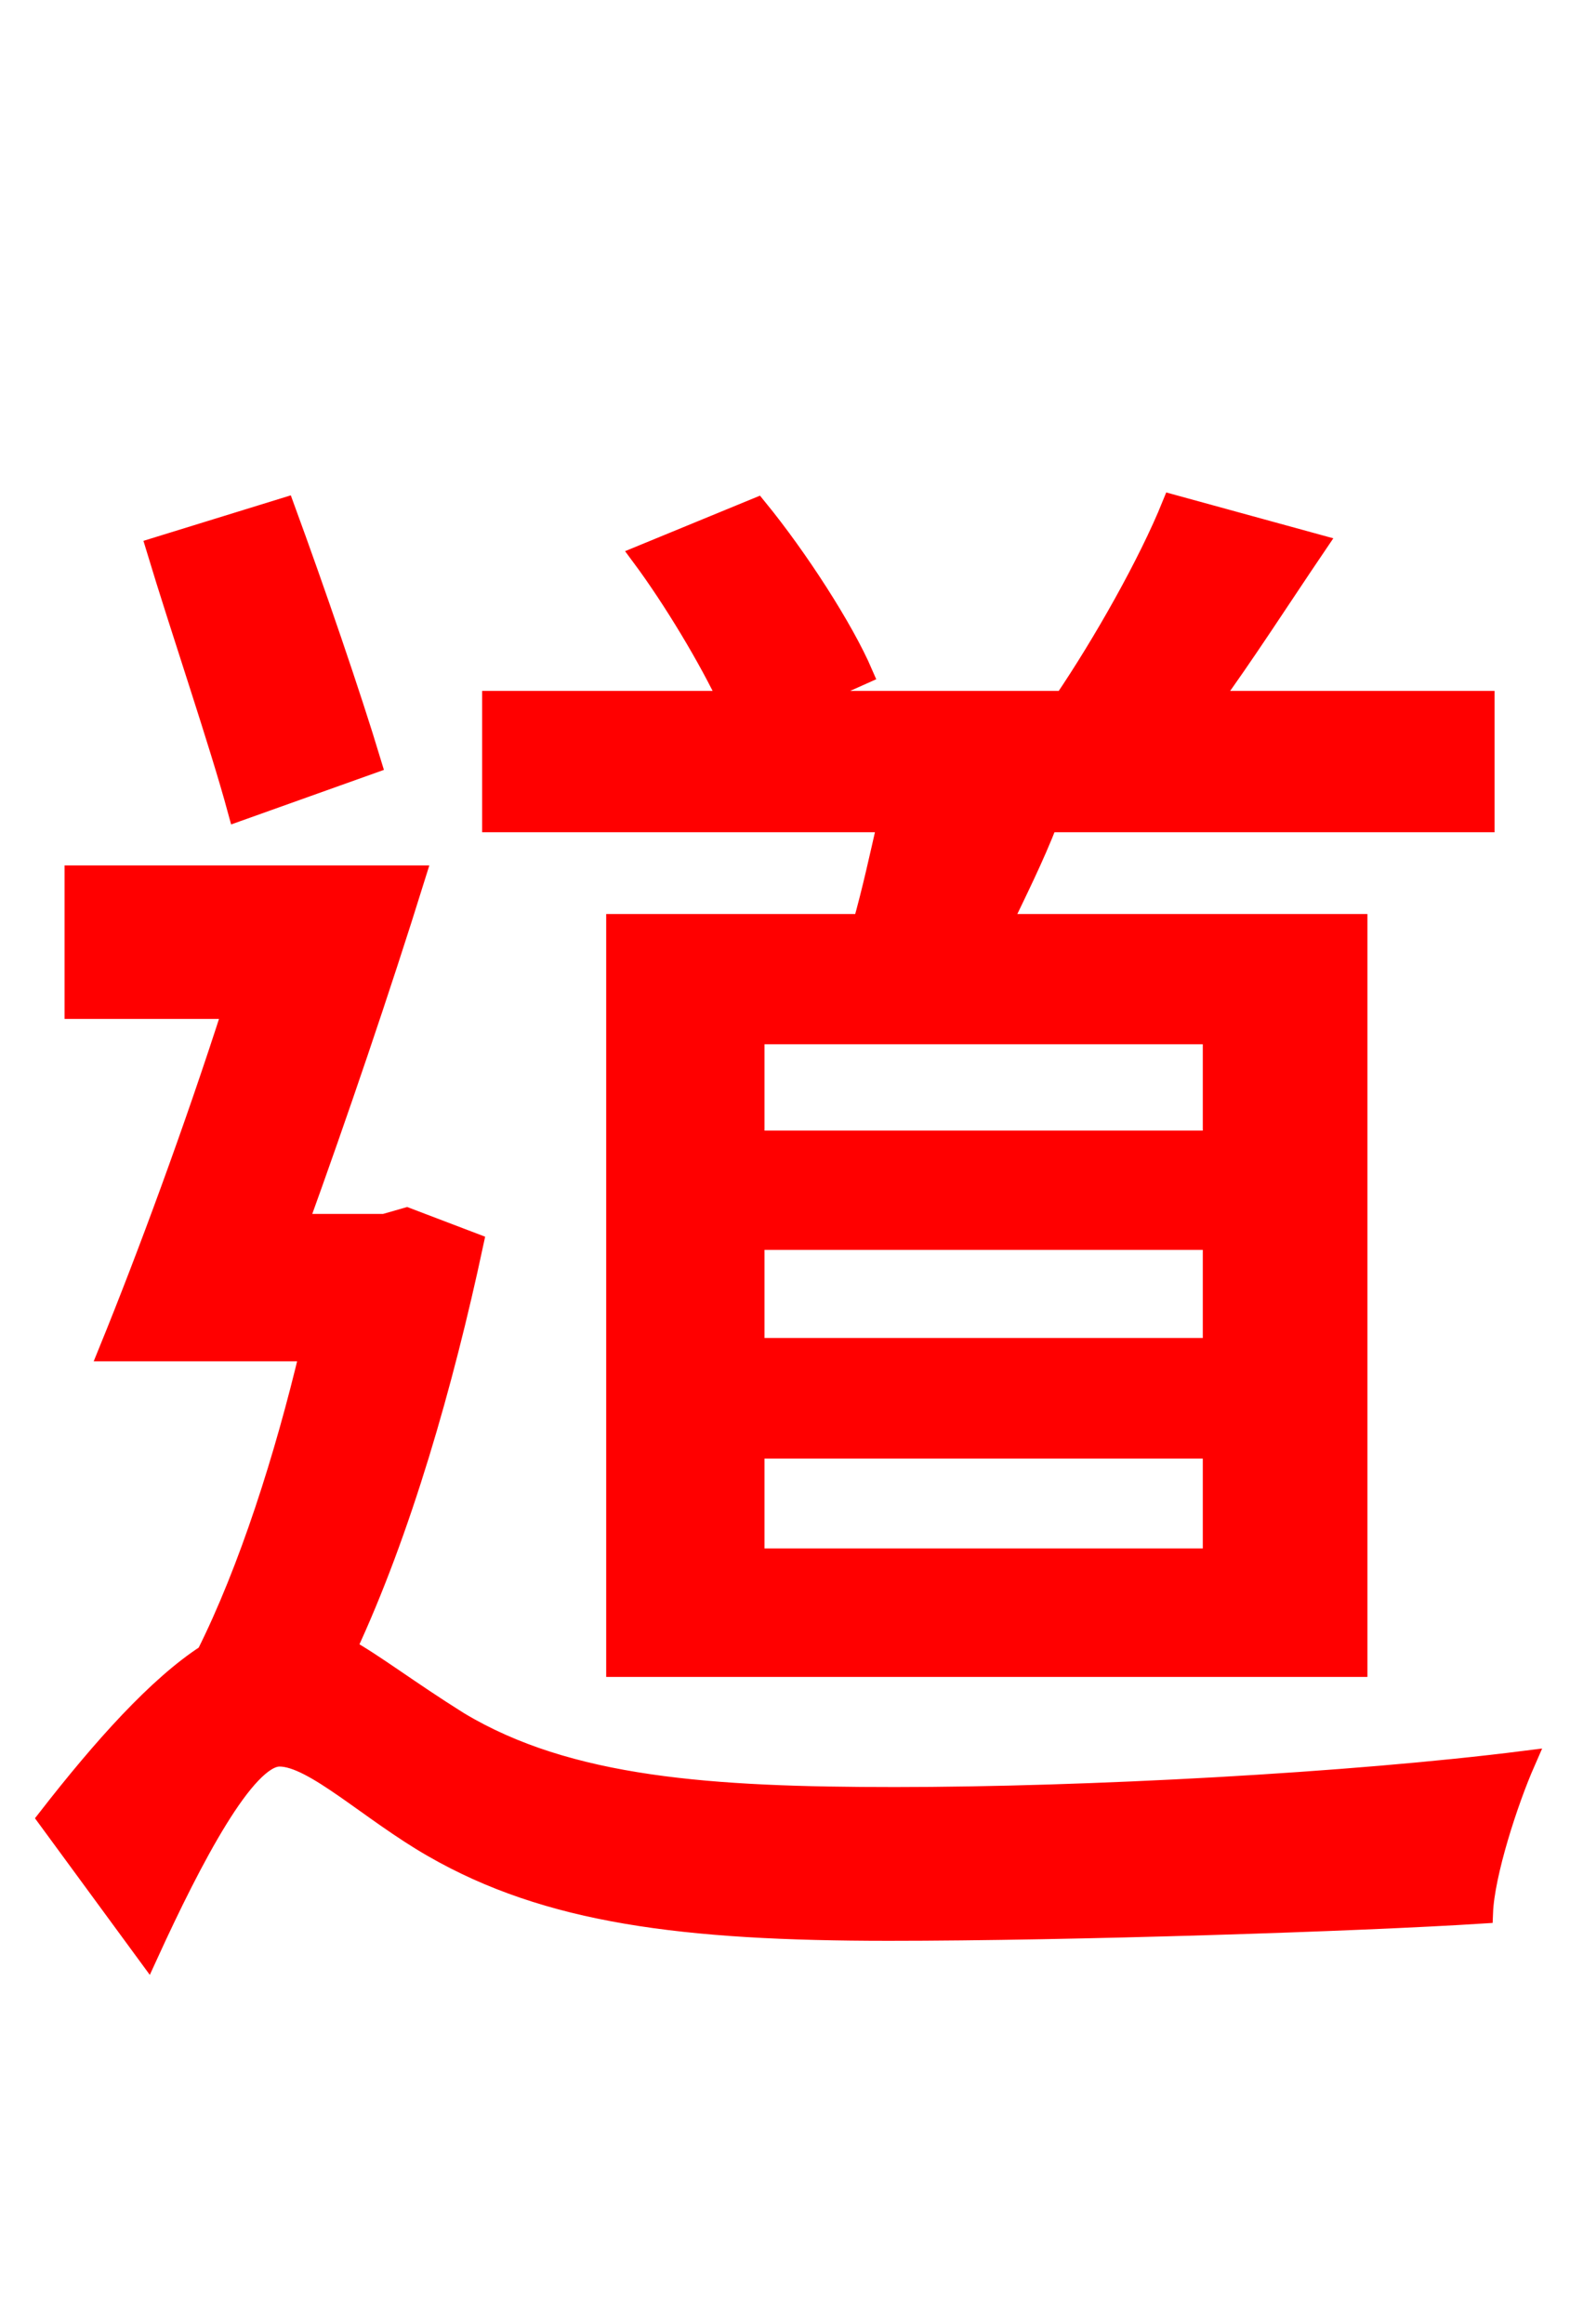 <svg xmlns="http://www.w3.org/2000/svg" xmlns:xlink="http://www.w3.org/1999/xlink" width="72" height="106.56"><path fill="red" stroke="red" d="M55.66 52.34L34.56 52.34L34.56 47.38L55.66 47.38ZM55.66 61.85L34.56 61.85L34.56 56.81L55.66 56.81ZM55.66 71.50L34.56 71.50L34.56 66.38L55.66 66.38ZM28.30 42.41L28.30 76.39L62.21 76.39L62.21 42.41L45.86 42.41C46.58 40.90 47.38 39.31 48.02 37.66L68.04 37.66L68.04 32.18L55.44 32.18C57.02 30.02 58.68 27.43 60.34 24.98L53.78 23.18C52.70 25.85 50.62 29.52 48.82 32.18L36.65 32.18L39.53 30.89C38.66 28.87 36.58 25.63 34.70 23.33L29.45 25.49C30.89 27.43 32.54 30.17 33.48 32.18L22.61 32.18L22.61 37.66L40.75 37.66C40.39 39.24 40.03 40.90 39.60 42.41ZM16.99 34.99C16.06 31.90 14.40 27.07 13.03 23.33L7.20 25.13C8.35 28.94 10.08 33.98 10.94 37.15ZM18.65 55.87L17.64 56.16L13.61 56.16C15.41 51.19 17.42 45.29 19.01 40.18L3.46 40.18L3.46 46.22L10.73 46.22C8.93 51.84 6.77 57.67 5.04 61.92L14.26 61.92C13.10 66.82 11.45 72.00 9.50 75.89C7.27 77.33 4.75 80.14 2.23 83.38L6.77 89.57C8.78 85.18 11.23 80.50 12.82 80.50C14.40 80.50 16.99 83.02 19.87 84.67C25.13 87.70 31.32 88.49 40.75 88.49C49.18 88.49 62.35 88.06 67.97 87.70C68.04 85.90 69.12 82.58 69.91 80.78C61.92 81.79 49.82 82.44 41.04 82.44C32.62 82.44 26.06 82.01 21.02 78.98C18.72 77.54 17.14 76.32 15.84 75.60C18.36 70.20 20.30 63.43 21.67 57.02Z"/></svg>
